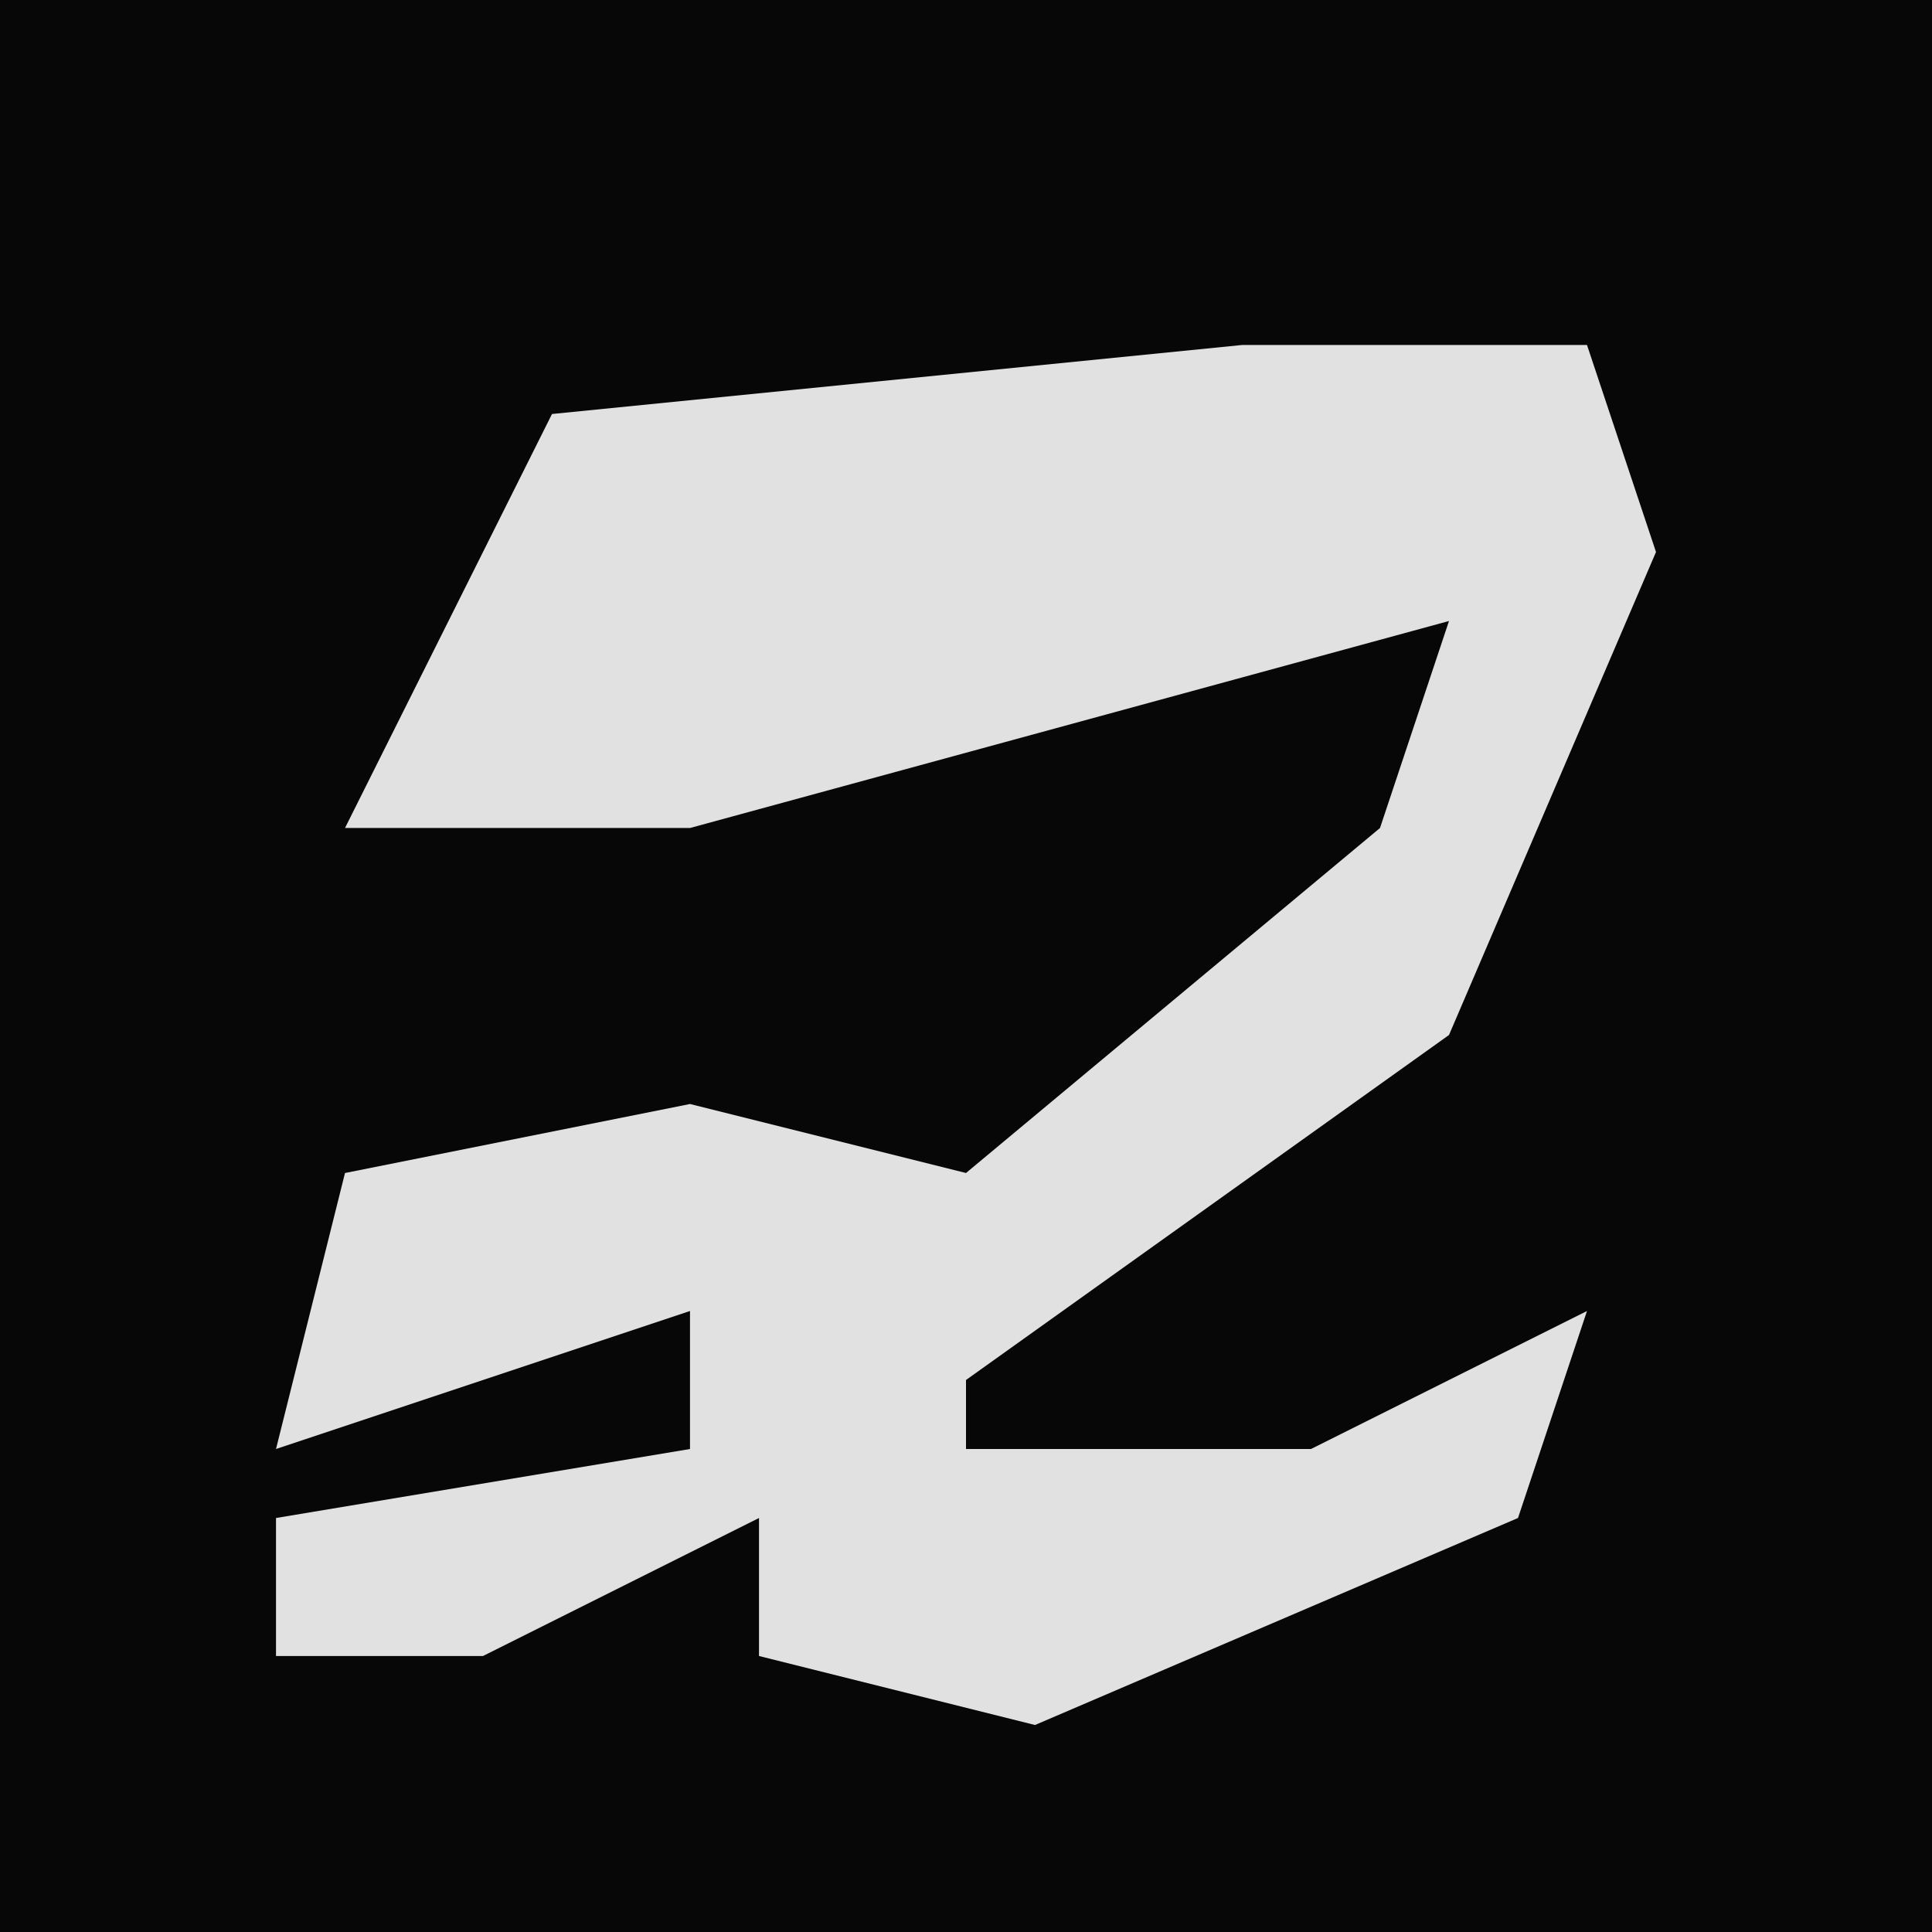 <?xml version="1.0" encoding="UTF-8"?>
<svg version="1.1" xmlns="http://www.w3.org/2000/svg" width="28" height="28">
<path d="M0,0 L28,0 L28,28 L0,28 Z " fill="#070707" transform="translate(0,0)"/>
<path d="M0,0 L5,0 L6,3 L3,10 L-4,15 L-4,16 L1,16 L5,14 L4,17 L-3,20 L-7,19 L-7,17 L-11,19 L-14,19 L-14,17 L-8,16 L-8,14 L-14,16 L-13,12 L-8,11 L-4,12 L2,7 L3,4 L-8,7 L-13,7 L-11,3 L-10,1 Z " fill="#E1E1E1" transform="translate(18,5)"/>
</svg>
